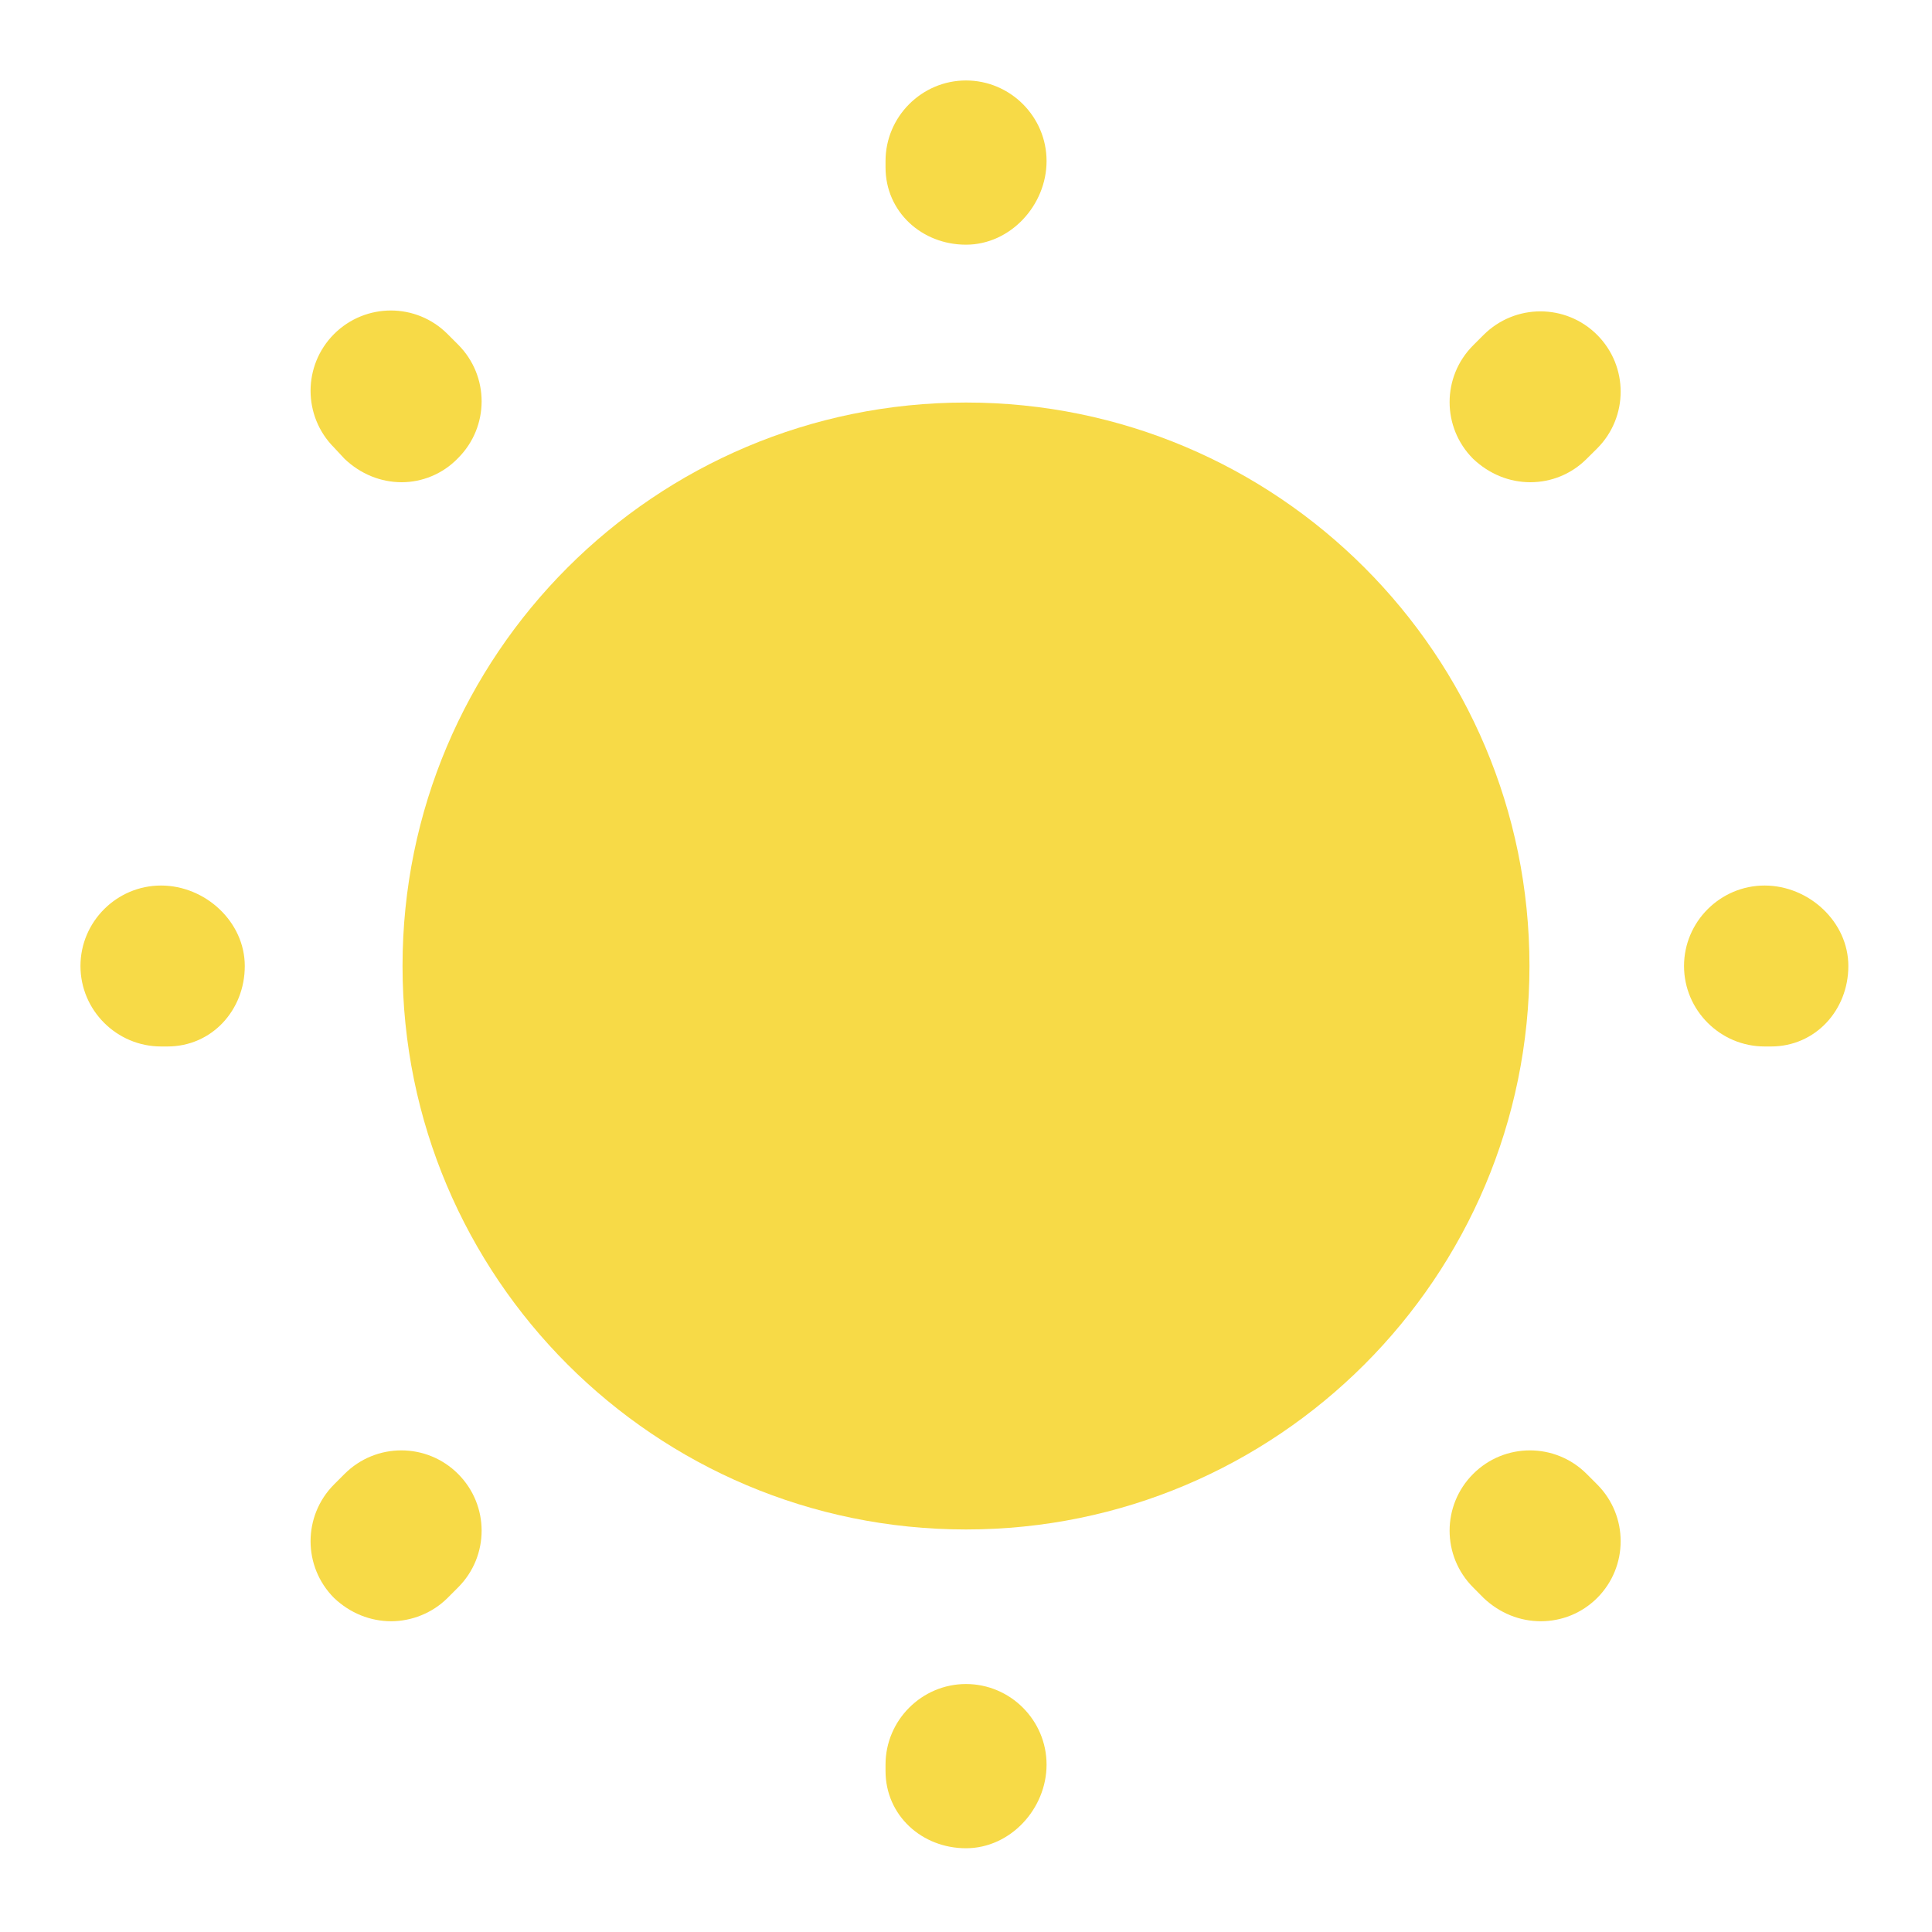 <svg width="20" height="20" viewBox="0 0 20 20" fill="none" xmlns="http://www.w3.org/2000/svg">
  <path d="M10 15.833C13.222 15.833 15.833 13.222 15.833 10C15.833 6.778 13.222 4.167 10 4.167C6.778 4.167 4.167 6.778 4.167 10C4.167 13.222 6.778 15.833 10 15.833Z" fill="#F7DA47" />
  <path d="M10 19.133C9.542 19.133 9.167 18.792 9.167 18.333V18.267C9.167 17.808 9.542 17.433 10 17.433C10.459 17.433 10.834 17.808 10.834 18.267C10.834 18.725 10.459 19.133 10 19.133ZM15.95 16.783C15.733 16.783 15.525 16.7 15.358 16.542L15.25 16.433C14.925 16.108 14.925 15.583 15.25 15.258C15.575 14.933 16.1 14.933 16.425 15.258L16.534 15.367C16.858 15.692 16.858 16.217 16.534 16.542C16.375 16.7 16.167 16.783 15.95 16.783ZM4.05 16.783C3.833 16.783 3.625 16.7 3.458 16.542C3.134 16.217 3.134 15.692 3.458 15.367L3.567 15.258C3.892 14.933 4.417 14.933 4.742 15.258C5.067 15.583 5.067 16.108 4.742 16.433L4.633 16.542C4.475 16.7 4.258 16.783 4.05 16.783ZM18.334 10.833H18.267C17.808 10.833 17.433 10.458 17.433 10C17.433 9.542 17.808 9.167 18.267 9.167C18.725 9.167 19.134 9.542 19.134 10C19.134 10.458 18.792 10.833 18.334 10.833ZM1.734 10.833H1.667C1.208 10.833 0.833 10.458 0.833 10C0.833 9.542 1.208 9.167 1.667 9.167C2.125 9.167 2.534 9.542 2.534 10C2.534 10.458 2.192 10.833 1.734 10.833ZM15.842 4.992C15.625 4.992 15.417 4.908 15.25 4.75C14.925 4.425 14.925 3.9 15.25 3.575L15.358 3.467C15.684 3.142 16.209 3.142 16.534 3.467C16.858 3.792 16.858 4.317 16.534 4.642L16.425 4.75C16.267 4.908 16.058 4.992 15.842 4.992ZM4.159 4.992C3.942 4.992 3.733 4.908 3.567 4.75L3.458 4.633C3.134 4.308 3.134 3.783 3.458 3.458C3.784 3.133 4.309 3.133 4.633 3.458L4.742 3.567C5.067 3.892 5.067 4.417 4.742 4.742C4.583 4.908 4.367 4.992 4.159 4.992ZM10 2.533C9.542 2.533 9.167 2.192 9.167 1.733V1.667C9.167 1.208 9.542 0.833 10 0.833C10.459 0.833 10.834 1.208 10.834 1.667C10.834 2.125 10.459 2.533 10 2.533Z" fill="#F7DA47" />
</svg>
  